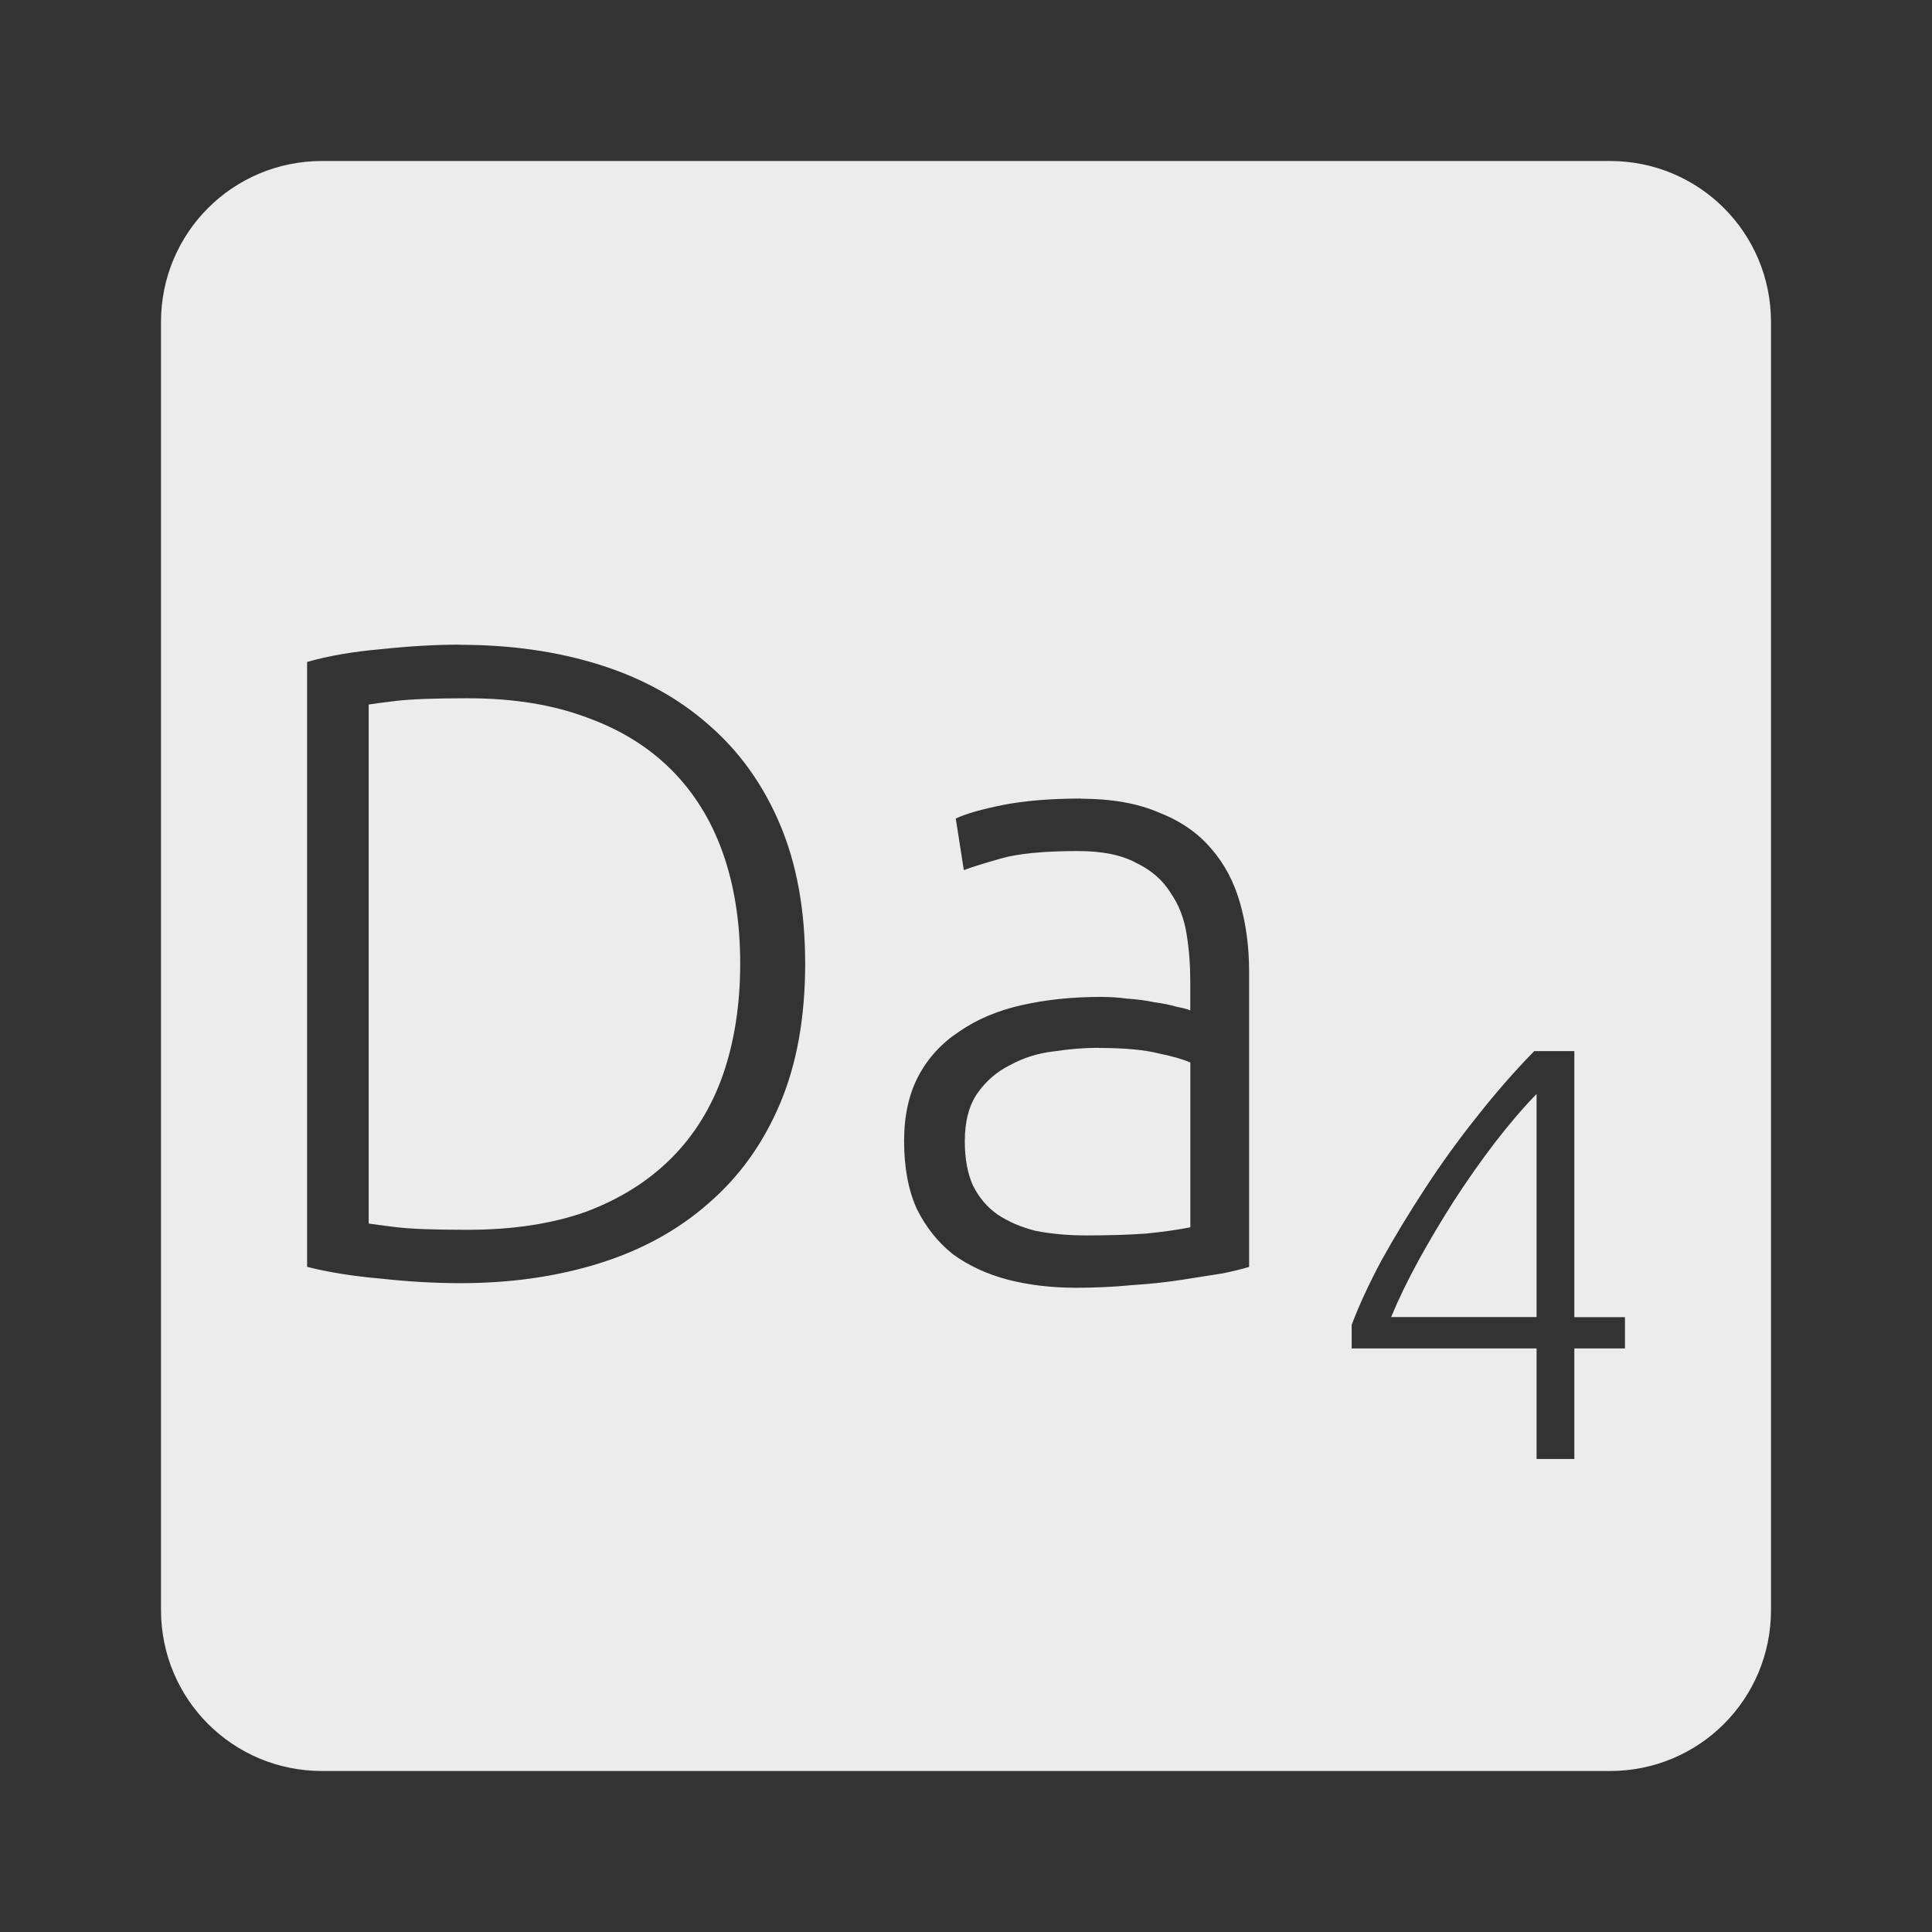 <?xml version="1.0" encoding="UTF-8" standalone="no"?>
<svg
   xmlns:dc="http://purl.org/dc/elements/1.1/"
   xmlns:cc="http://creativecommons.org/ns#"
   xmlns:rdf="http://www.w3.org/1999/02/22-rdf-syntax-ns#"
   xmlns:svg="http://www.w3.org/2000/svg"
   xmlns="http://www.w3.org/2000/svg"
   xmlns:sodipodi="http://sodipodi.sourceforge.net/DTD/sodipodi-0.dtd"
   xmlns:inkscape="http://www.inkscape.org/namespaces/inkscape"
   viewBox="0 0 24 24"
   id="svg2"
   version="1.1"
   inkscape:version="0.91 r13725"
   sodipodi:docname="indicator-keyboard-Da-4.svg">
  <rect x="0" y="0" width="24" height="24" fill="#333333" stroke="none"/>
  <defs
     id="defs8" />
  <sodipodi:namedview
     pagecolor="#ffffff"
     bordercolor="#666666"
     borderopacity="1"
     objecttolerance="10"
     gridtolerance="10"
     guidetolerance="10"
     inkscape:pageopacity="0"
     inkscape:pageshadow="2"
     inkscape:window-width="640"
     inkscape:window-height="480"
     id="namedview6"
     showgrid="false"
     inkscape:zoom="9.8333333"
     inkscape:cx="12"
     inkscape:cy="12"
     inkscape:window-x="65"
     inkscape:window-y="24"
     inkscape:window-maximized="0"
     inkscape:current-layer="svg2" />
  <path
     d="M 4,2 C 2.892,2 2,2.892 2,4 l 0,16 c 0,1.108 0.892,2 2,2 l 16,0 c 1.108,0 2,-0.892 2,-2 L 22,4 C 22,2.892 21.108,2 20,2 L 4,2 Z m 1.717,6.01 c 0.63,0 1.207,0.083 1.732,0.248 0.525,0.165 0.975,0.412 1.35,0.742 0.383,0.33 0.679,0.743 0.889,1.238 0.21,0.495 0.314,1.072 0.314,1.732 0,0.668 -0.104,1.249 -0.314,1.744 -0.21,0.495 -0.506,0.906 -0.889,1.236 -0.375,0.33 -0.825,0.577 -1.35,0.742 -0.525,0.165 -1.102,0.248 -1.732,0.248 -0.315,0 -0.645,-0.019 -0.99,-0.057 -0.345,-0.03 -0.65,-0.079 -0.912,-0.146 l 0,-7.514 C 4.077,8.148 4.382,8.095 4.727,8.065 5.072,8.028 5.402,8.008 5.717,8.008 Z m 0.09,0.664 C 5.402,8.674 5.106,8.685 4.918,8.707 4.738,8.729 4.625,8.744 4.58,8.752 l 0,6.447 c 0.045,0.008 0.158,0.022 0.338,0.045 0.187,0.023 0.484,0.033 0.889,0.033 0.563,0 1.055,-0.075 1.475,-0.225 0.42,-0.158 0.772,-0.379 1.057,-0.664 C 8.624,14.103 8.837,13.758 8.98,13.353 9.123,12.941 9.195,12.48 9.195,11.97 9.195,11.46 9.123,11.002 8.98,10.597 8.837,10.192 8.624,9.847 8.339,9.562 8.054,9.277 7.702,9.06 7.282,8.91 6.862,8.753 6.37,8.674 5.807,8.674 Z m 7.619,1.248 c 0.382,0 0.704,0.057 0.967,0.17 0.27,0.105 0.487,0.254 0.652,0.449 0.165,0.188 0.284,0.413 0.359,0.676 0.075,0.262 0.113,0.548 0.113,0.855 l 0,3.666 c -0.075,0.023 -0.184,0.05 -0.326,0.08 -0.143,0.022 -0.309,0.048 -0.496,0.078 -0.187,0.03 -0.396,0.053 -0.629,0.068 -0.225,0.022 -0.457,0.033 -0.697,0.033 -0.308,0 -0.593,-0.034 -0.855,-0.102 -0.255,-0.068 -0.481,-0.172 -0.676,-0.314 -0.188,-0.15 -0.337,-0.338 -0.449,-0.563 -0.105,-0.232 -0.158,-0.514 -0.158,-0.844 0,-0.315 0.06,-0.586 0.18,-0.811 0.12,-0.225 0.29,-0.408 0.508,-0.551 0.218,-0.15 0.475,-0.259 0.775,-0.326 0.3,-0.068 0.626,-0.102 0.979,-0.102 0.105,0 0.214,0.006 0.326,0.021 0.12,0.008 0.233,0.022 0.338,0.045 0.112,0.015 0.206,0.034 0.281,0.057 0.082,0.015 0.138,0.03 0.168,0.045 l 0,-0.359 c 0,-0.203 -0.015,-0.398 -0.045,-0.586 -0.03,-0.195 -0.096,-0.368 -0.201,-0.518 -0.098,-0.158 -0.24,-0.281 -0.428,-0.371 -0.18,-0.098 -0.421,-0.146 -0.721,-0.146 -0.428,0 -0.745,0.032 -0.955,0.092 -0.21,0.06 -0.365,0.107 -0.463,0.145 l -0.1,-0.641 C 12,10.108 12.194,10.053 12.457,10 12.727,9.947 13.051,9.92 13.426,9.92 Z m 0.225,3.094 c -0.18,0 -0.368,0.015 -0.563,0.045 -0.195,0.022 -0.376,0.08 -0.541,0.17 -0.165,0.083 -0.299,0.198 -0.404,0.348 -0.105,0.15 -0.158,0.35 -0.158,0.598 0,0.217 0.034,0.401 0.102,0.551 0.075,0.15 0.177,0.269 0.305,0.359 0.135,0.09 0.293,0.158 0.473,0.203 0.188,0.037 0.396,0.057 0.629,0.057 0.285,0 0.532,-0.008 0.742,-0.023 0.217,-0.022 0.401,-0.048 0.551,-0.078 l 0,-2.047 c -0.083,-0.037 -0.213,-0.076 -0.393,-0.113 -0.18,-0.045 -0.427,-0.068 -0.742,-0.068 z m 5.408,0.041 0.498,0 0,3.305 0.629,0 0,0.389 -0.629,0 0,1.373 -0.469,0 0,-1.373 -2.297,0 0,-0.293 c 0.088,-0.234 0.209,-0.499 0.365,-0.791 0.161,-0.292 0.343,-0.591 0.543,-0.898 0.2,-0.307 0.416,-0.608 0.65,-0.9 0.234,-0.297 0.47,-0.567 0.709,-0.811 z m 0.029,0.533 c -0.171,0.175 -0.344,0.378 -0.52,0.607 -0.175,0.229 -0.343,0.468 -0.504,0.717 -0.156,0.244 -0.303,0.49 -0.439,0.738 -0.137,0.249 -0.251,0.485 -0.344,0.709 l 1.807,0 0,-2.771 z"
     style="fill:#ececec;fill-opacity:1"
     id="path4"
     inkscape:connector-curvature="0" />
</svg>
